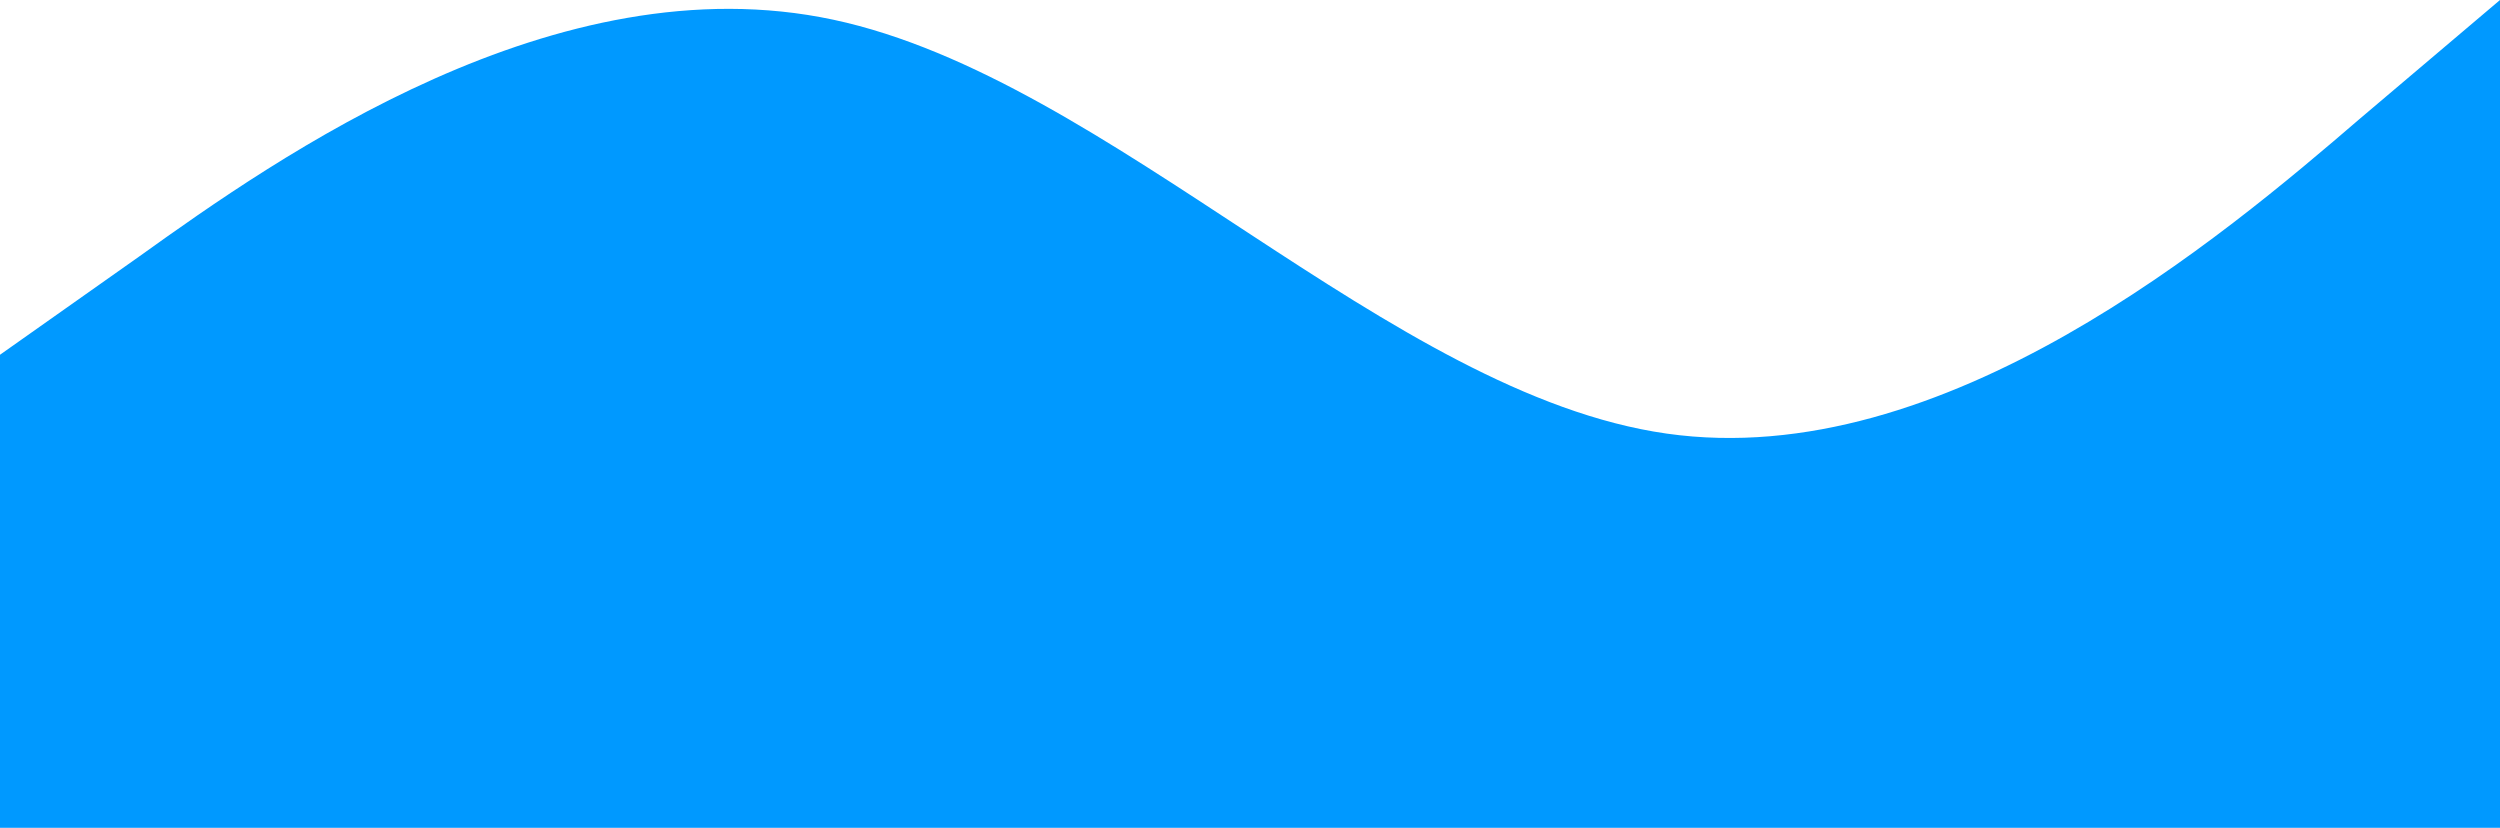 <svg width="4654" height="1541" viewBox="0 0 4654 1541" fill="none" xmlns="http://www.w3.org/2000/svg">
<path fill-rule="evenodd" clip-rule="evenodd" d="M0 660.429L259.848 476.976C515.818 293.524 1035.51 -73.381 1551.33 36.691C2067.15 146.762 2586.85 733.81 3102.67 807.19C3618.48 880.571 4138.18 440.286 4394.15 220.143L4654 0V1541H4394.15C4138.18 1541 3618.48 1541 3102.67 1541C2586.85 1541 2067.15 1541 1551.33 1541C1035.51 1541 515.818 1541 259.848 1541H0V660.429Z" fill="#0099FF"/>
</svg>

